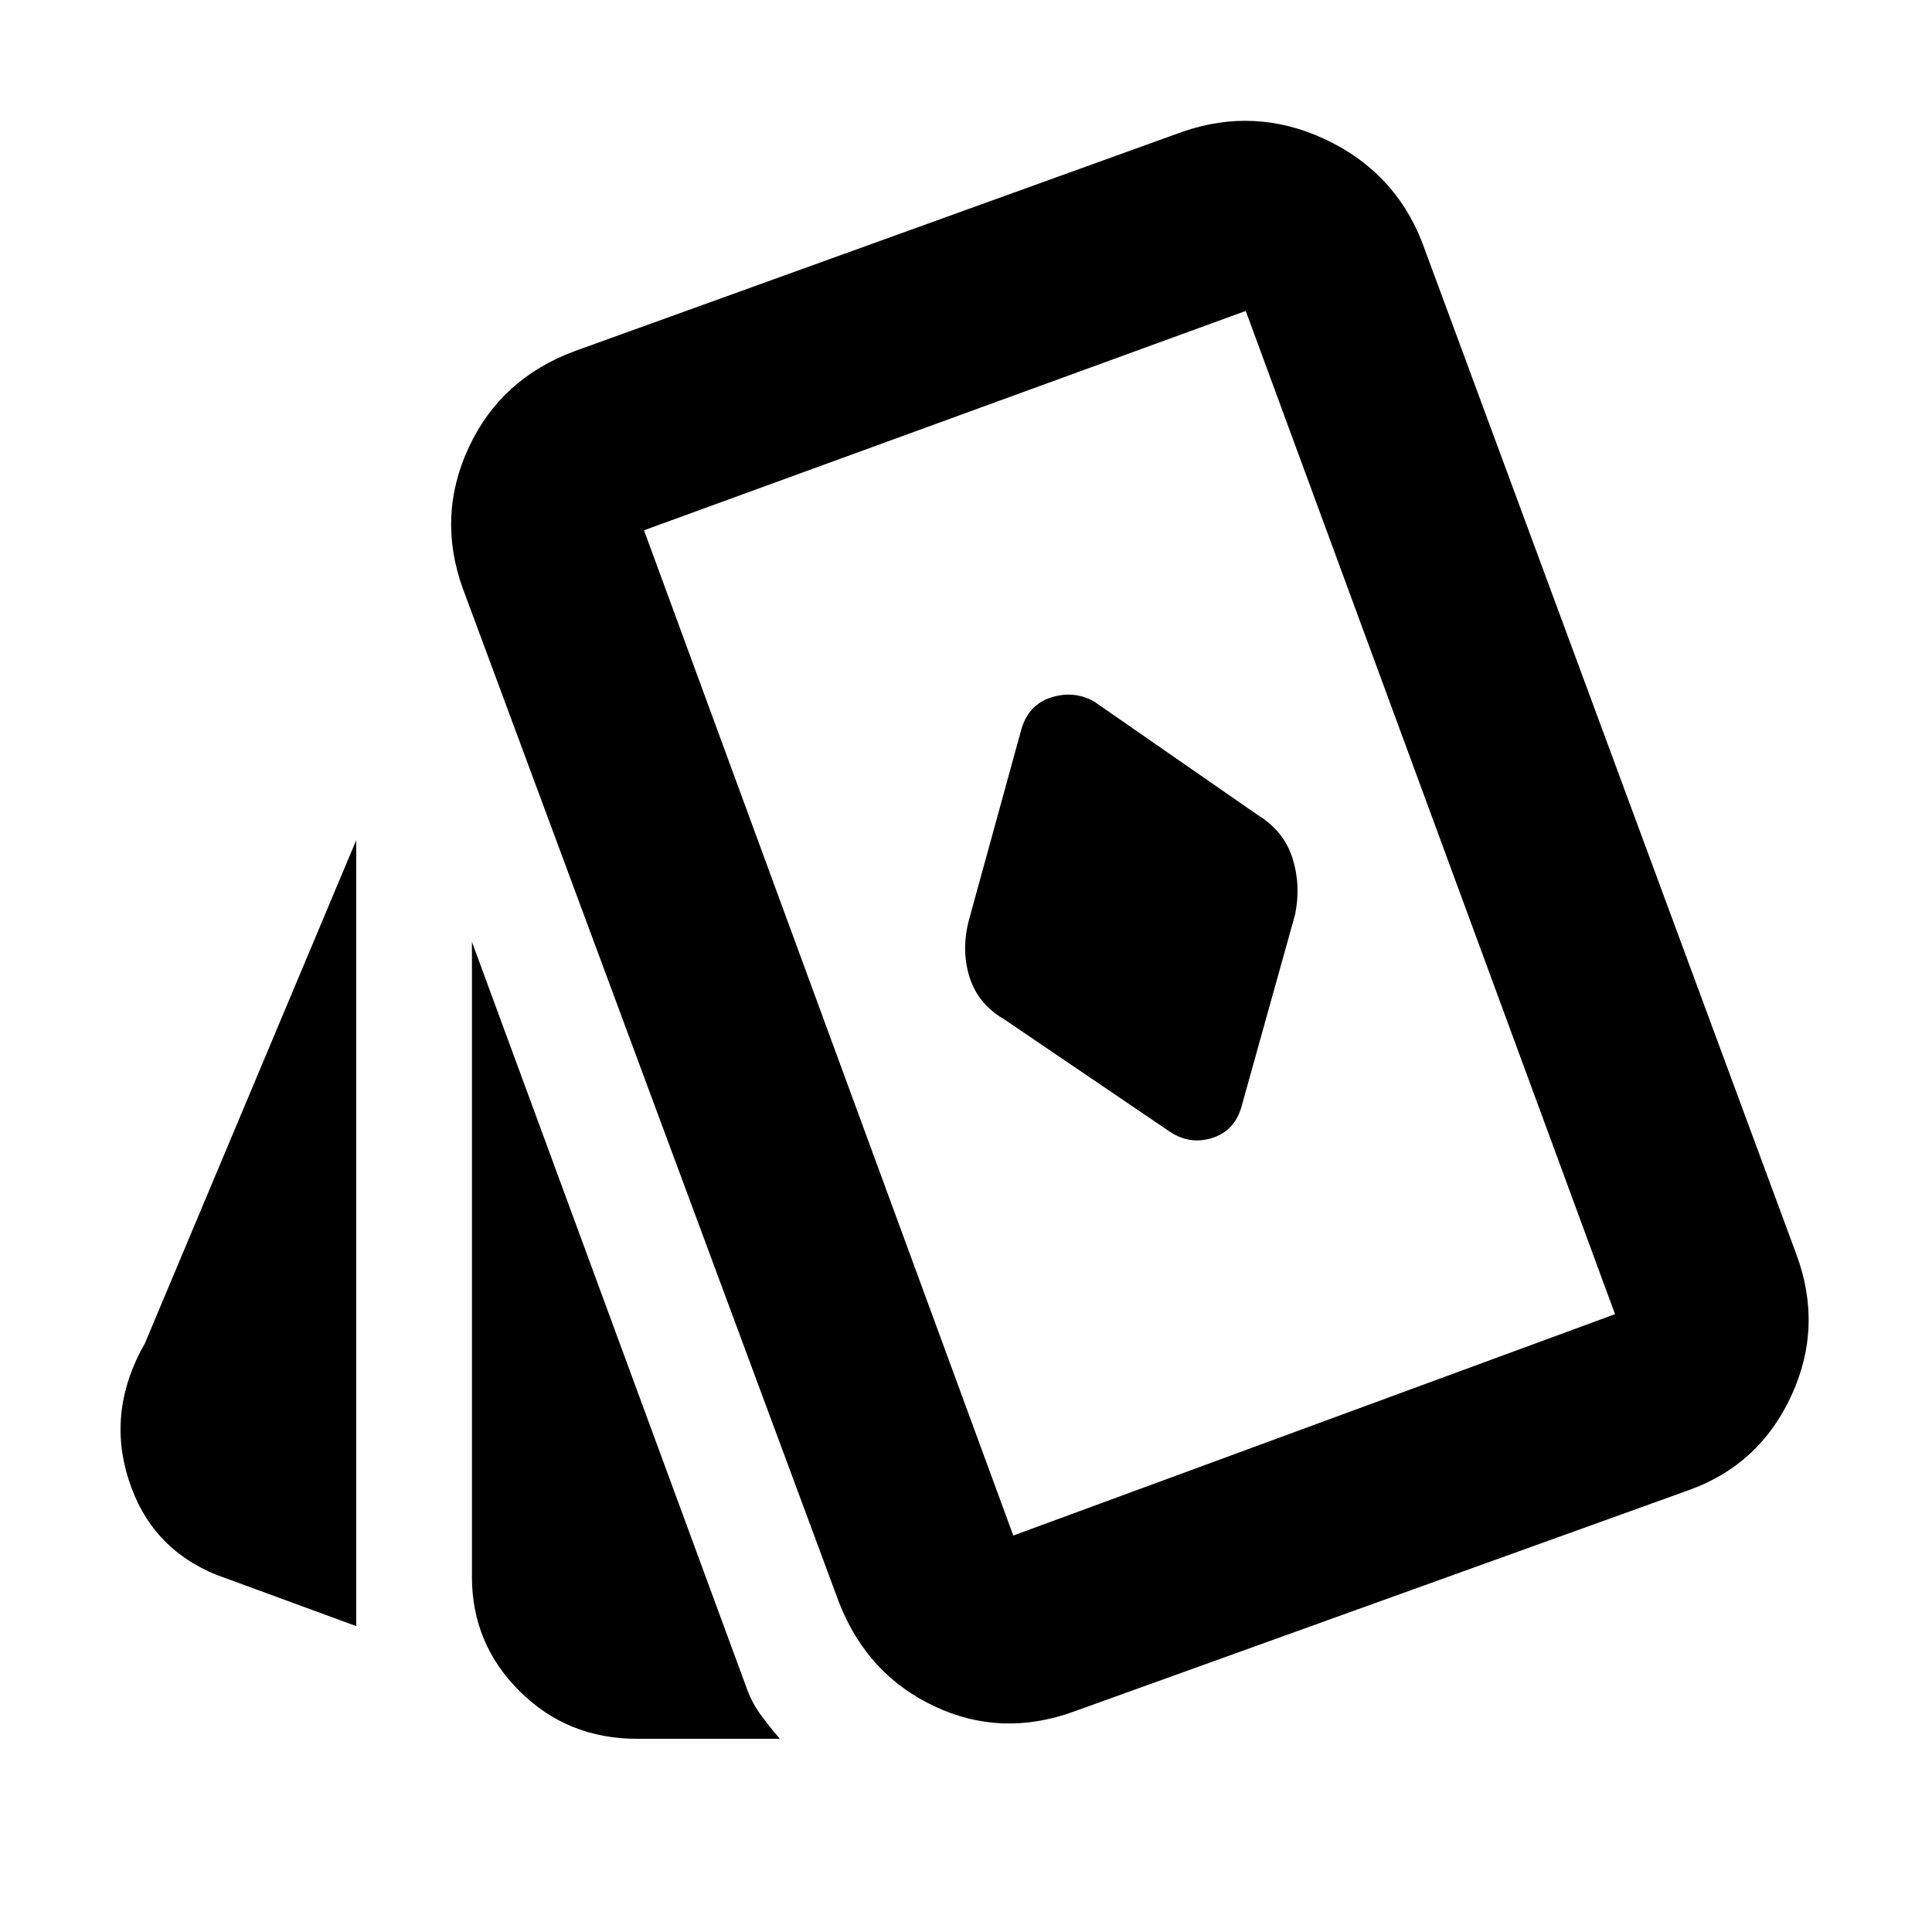 <svg xmlns="http://www.w3.org/2000/svg" height="48" viewBox="0 -960 960 960" width="48"><path d="m617-410.5 26.5-95q3-14.5-1.25-28T625-555l-81.461-56.5q-10.039-5.5-21.195-1.958-11.157 3.542-14.759 15.59L481.5-503q-4 15 .25 28.5t17.25 21l82.461 55.958q10.039 6.542 21.13 2.91Q613.682-398.265 617-410.5ZM177-152l-69.5-25.5q-32.857-13.344-43.679-47.56Q53-259.275 72-292.5l105-250V-152Zm139.493 56q-34.406 0-58.199-23.556Q234.5-143.111 234.5-176.5V-492l136.027 369.5q2.723 8 7.056 14 4.334 6 9.917 12.5h-71.007ZM533.5-109.5q-36 13-69.243-2.678Q431.014-127.856 417-163.5l-187-504q-13-36 2.949-70.215 15.949-34.216 52.551-47.785l302-109q36.011-12.5 70.599 3.551Q692.688-874.898 706.5-840l186 503q13.5 36.011-2.373 70.474Q874.254-232.062 839-219.5l-305.5 110Zm-30-87.5 299-110L619-805.5l-299 109L503.5-197ZM562-502Z"/></svg>
